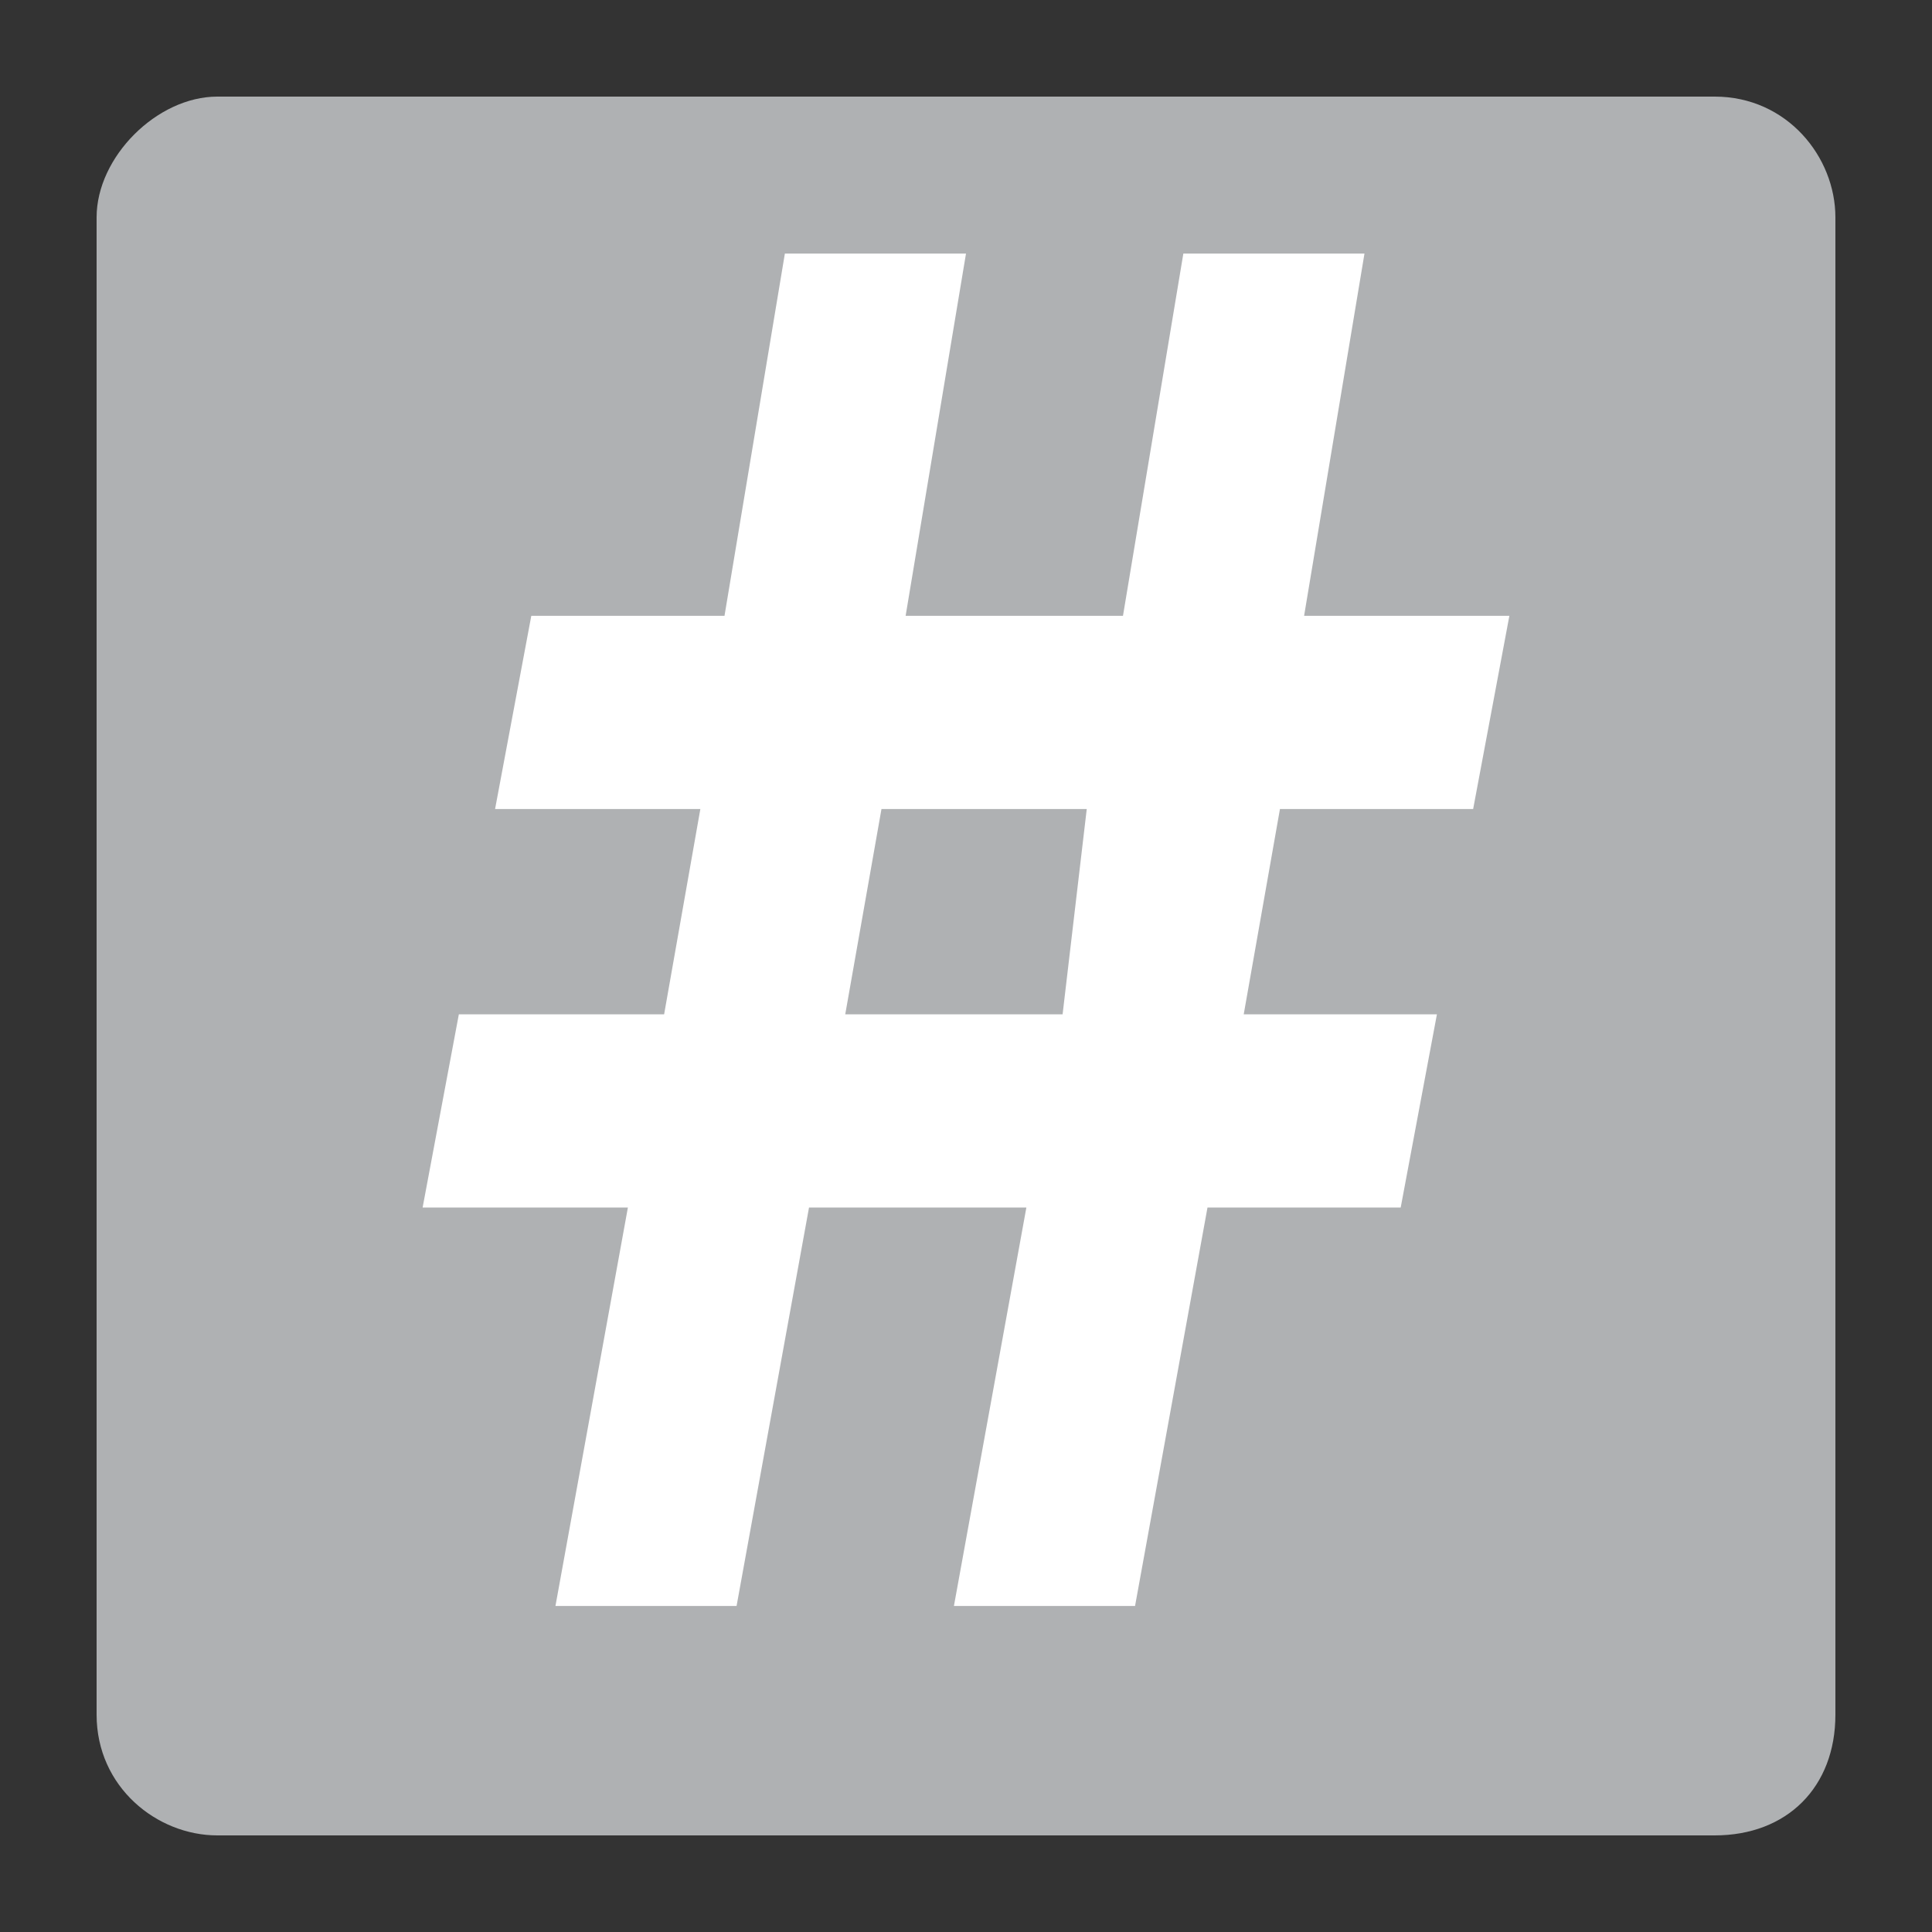 <svg xmlns="http://www.w3.org/2000/svg" viewBox="0 0 16 16" width="16" height="16">
    <rect x="0" y="0" width="16" height="16" fill="#333333" stroke="none"/>
    <path fill="#AFB1B3" d="M14.2,0.8H1.8c-0.5,0-1,0.5-1,1v12.4c0,0.6,0.5,1,1,1h12.4c0.6,0,1-0.4,1-1V1.8C15.2,1.3,14.8,0.8,14.2,0.8z
	"/>
    <g>
        <path fill="#FFFFFF" d="M12.5,5.1l-0.3,1.6h-1.6l-0.3,1.7h1.6L11.6,10H10l-0.6,3.3H7.9L8.5,10H6.7l-0.6,3.3H4.6l0.6-3.3H3.5
		l0.3-1.6h1.7l0.3-1.7H4.1l0.3-1.6H6l0.5-3h1.5l-0.5,3h1.8l0.5-3h1.5l-0.5,3H12.5z M9,6.7H7.3L7,8.4h1.8L9,6.7z"/>
    </g>
</svg>
